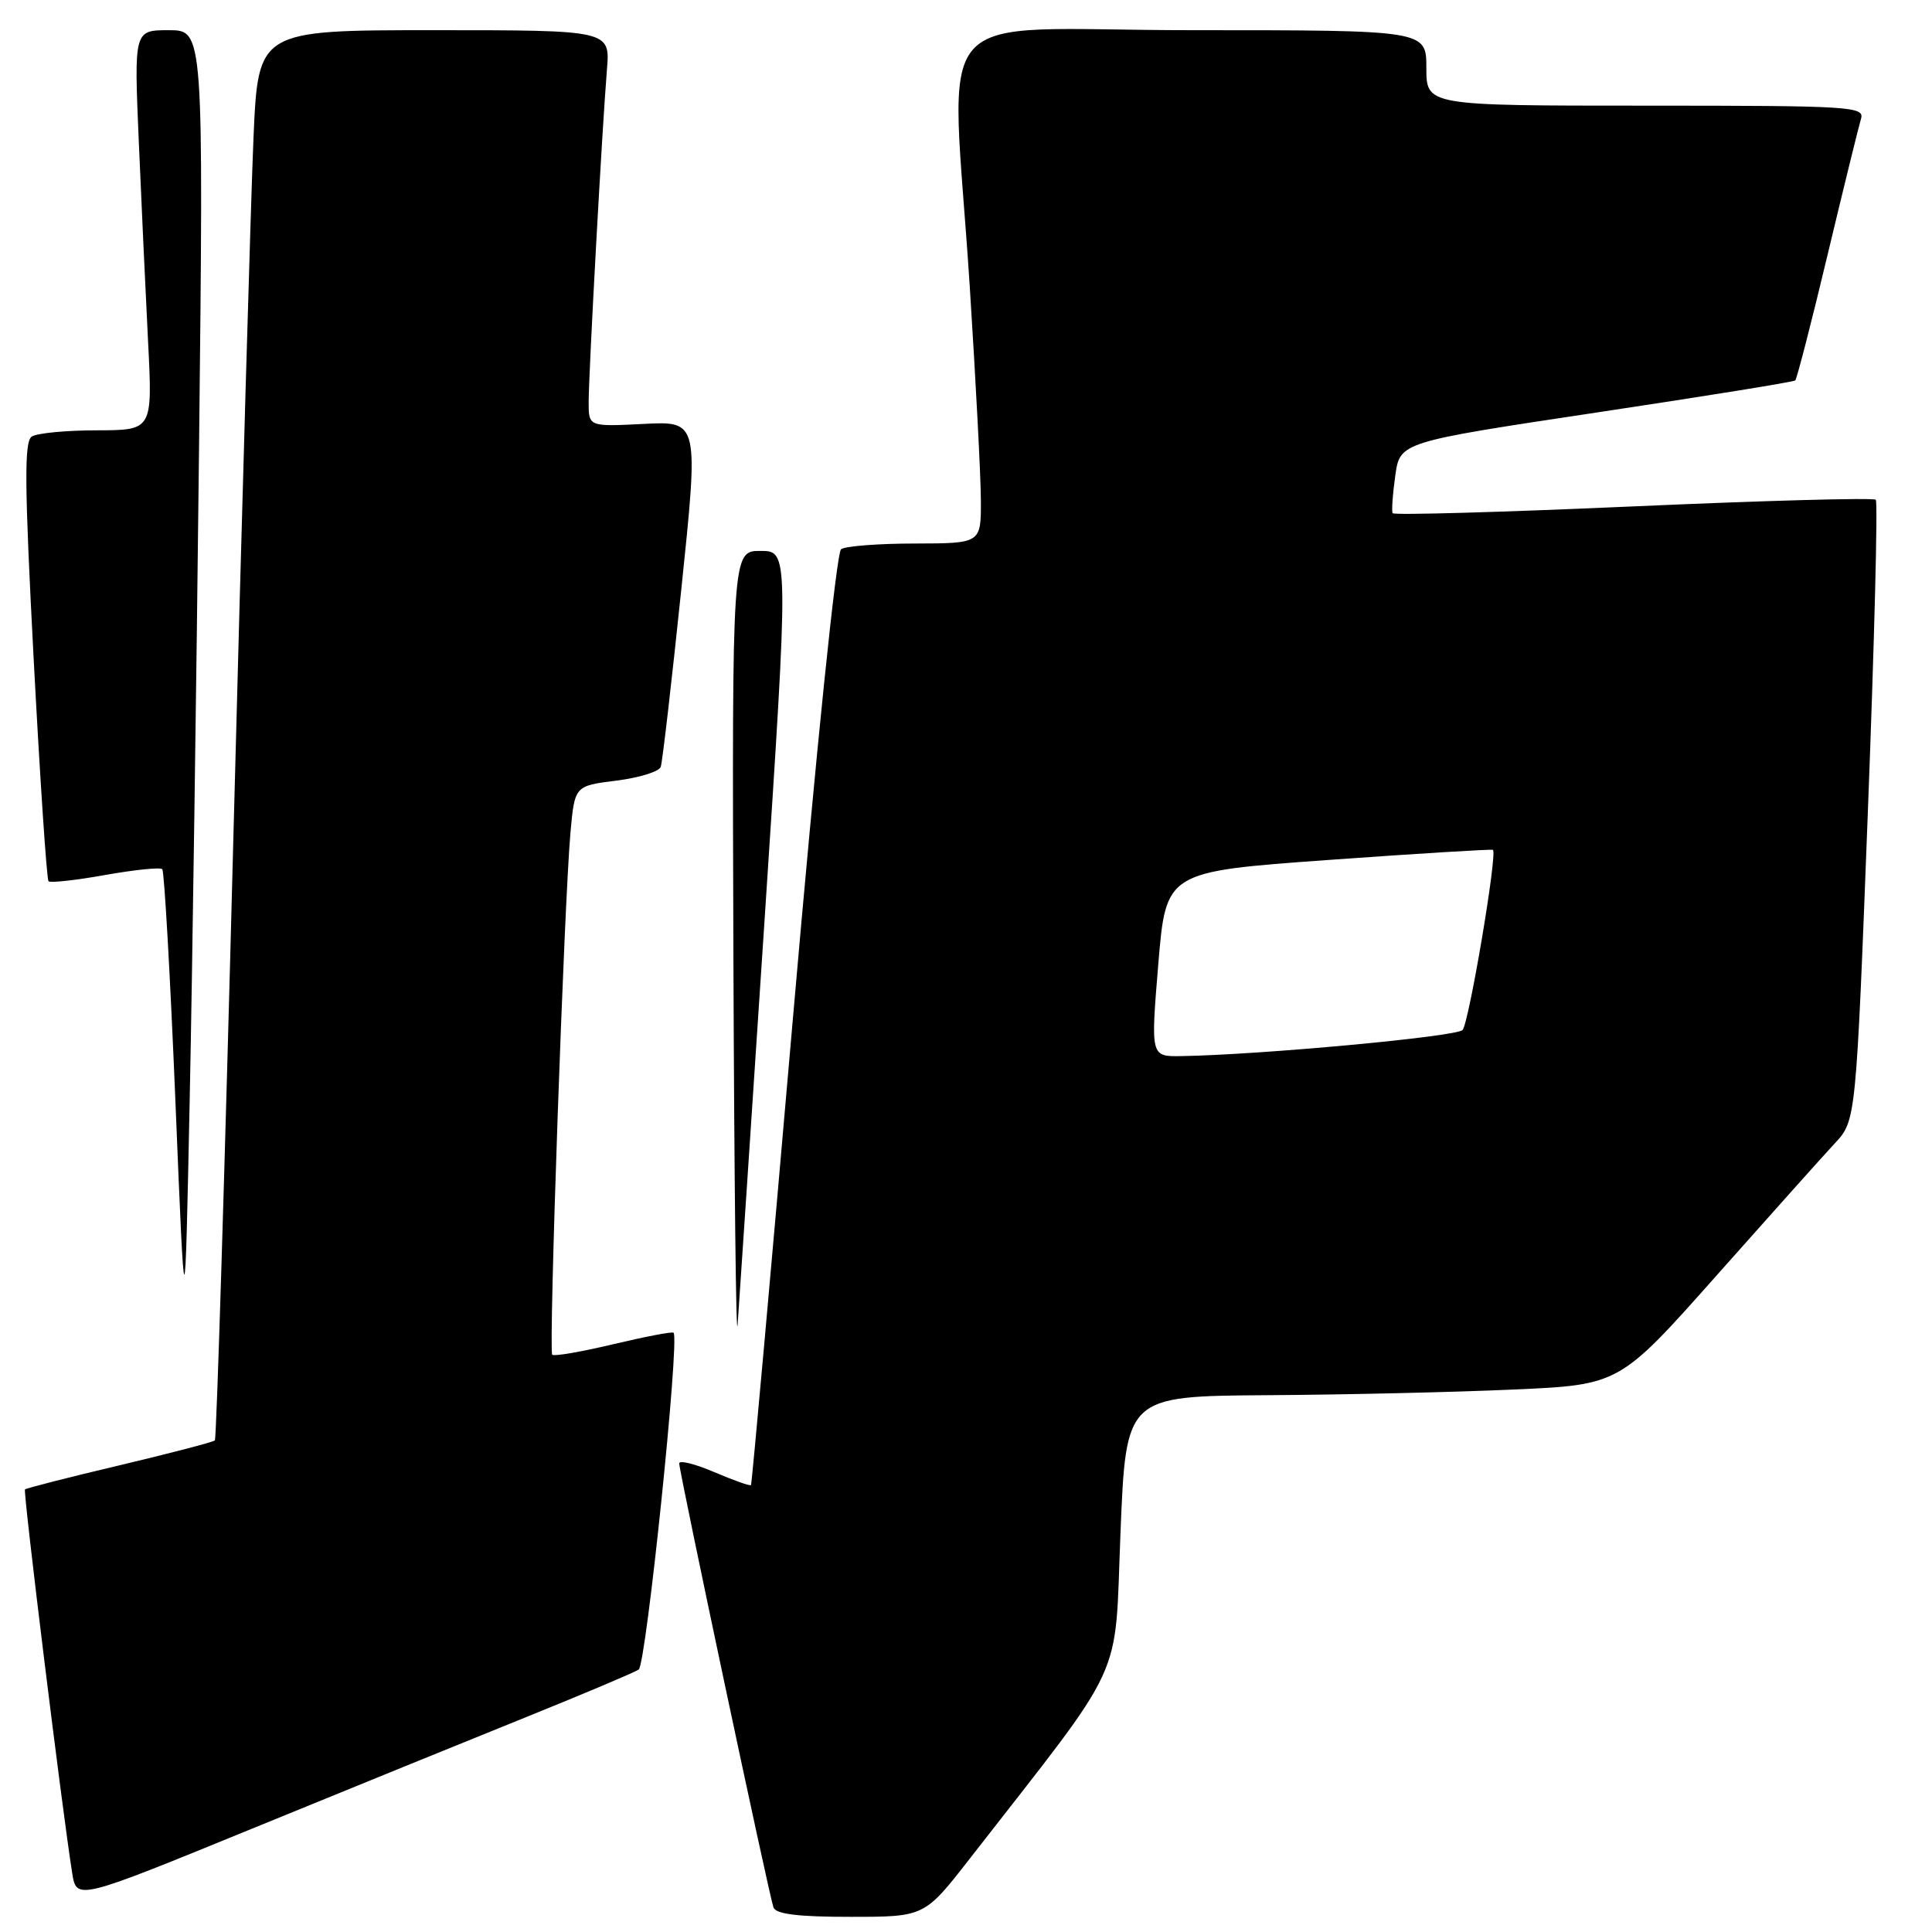 <?xml version="1.0" encoding="UTF-8" standalone="no"?>
<!DOCTYPE svg PUBLIC "-//W3C//DTD SVG 1.1//EN" "http://www.w3.org/Graphics/SVG/1.1/DTD/svg11.dtd" >
<svg xmlns="http://www.w3.org/2000/svg" xmlns:xlink="http://www.w3.org/1999/xlink" version="1.1" viewBox="0 0 256 256">
 <g >
 <path fill="currentColor"
d=" M 128.50 246.28 C 149.47 219.35 147.65 223.29 148.47 203.13 C 149.20 185.00 149.20 185.00 167.85 184.87 C 178.11 184.81 192.82 184.47 200.55 184.12 C 214.59 183.50 214.59 183.50 227.46 169.00 C 234.54 161.03 241.59 153.14 243.13 151.49 C 245.93 148.47 245.93 148.47 247.50 107.60 C 248.36 85.13 248.84 66.50 248.55 66.22 C 248.27 65.93 233.81 66.33 216.42 67.10 C 199.03 67.87 184.68 68.28 184.53 68.00 C 184.38 67.72 184.53 65.49 184.88 63.04 C 185.50 58.58 185.50 58.58 211.50 54.67 C 225.80 52.52 237.67 50.61 237.88 50.41 C 238.09 50.22 240.02 42.74 242.16 33.78 C 244.30 24.83 246.30 16.71 246.59 15.75 C 247.10 14.11 245.29 14.00 218.07 14.00 C 189.00 14.00 189.00 14.00 189.00 9.00 C 189.00 4.00 189.00 4.00 158.00 4.00 C 122.19 4.00 126.03 -0.43 128.50 38.00 C 129.29 50.38 129.96 63.09 129.97 66.25 C 130.00 72.00 130.00 72.00 121.25 72.02 C 116.44 72.02 112.03 72.36 111.45 72.77 C 110.84 73.19 108.16 99.25 105.06 135.00 C 102.13 168.82 99.63 196.62 99.51 196.78 C 99.38 196.93 97.19 196.15 94.64 195.06 C 92.09 193.97 90.00 193.45 90.00 193.91 C 90.00 195.02 101.91 251.16 102.49 252.75 C 102.81 253.63 105.80 254.00 112.72 253.99 C 122.50 253.99 122.50 253.99 128.50 246.28 Z  M 70.00 227.41 C 77.42 224.41 84.01 221.63 84.63 221.23 C 85.61 220.59 90.09 177.42 89.25 176.59 C 89.09 176.42 85.50 177.11 81.28 178.11 C 77.06 179.12 73.41 179.75 73.17 179.51 C 72.68 179.01 74.75 119.70 75.59 110.31 C 76.15 104.13 76.15 104.13 81.65 103.44 C 84.68 103.06 87.34 102.24 87.55 101.62 C 87.77 101.01 88.99 90.44 90.27 78.15 C 92.60 55.80 92.60 55.80 85.30 56.17 C 78.00 56.54 78.00 56.54 78.00 53.30 C 78.00 49.46 79.80 16.76 80.42 9.25 C 80.86 4.00 80.86 4.00 57.53 4.00 C 34.21 4.00 34.21 4.00 33.59 18.25 C 33.25 26.09 32.04 68.04 30.91 111.49 C 29.79 154.93 28.69 190.65 28.47 190.86 C 28.26 191.08 22.57 192.56 15.84 194.16 C 9.11 195.75 3.47 197.19 3.31 197.36 C 3.04 197.63 8.22 239.71 9.56 248.16 C 10.14 251.82 10.14 251.82 33.32 242.34 C 46.07 237.12 62.58 230.41 70.00 227.41 Z  M 101.32 121.75 C 104.53 73.00 104.53 73.00 100.77 73.00 C 97.00 73.00 97.00 73.00 97.18 126.75 C 97.29 156.31 97.53 178.25 97.74 175.50 C 97.94 172.75 99.55 148.56 101.32 121.75 Z  M 26.37 59.75 C 26.98 4.00 26.98 4.00 22.37 4.00 C 17.76 4.00 17.76 4.00 18.39 18.75 C 18.74 26.86 19.29 38.79 19.62 45.25 C 20.22 57.00 20.22 57.00 12.86 57.02 C 8.81 57.02 4.93 57.39 4.22 57.84 C 3.19 58.49 3.24 64.16 4.47 87.49 C 5.31 103.35 6.19 116.53 6.43 116.77 C 6.67 117.01 10.05 116.64 13.94 115.94 C 17.83 115.25 21.23 114.90 21.50 115.17 C 21.77 115.44 22.56 129.35 23.25 146.08 C 24.50 176.50 24.50 176.50 25.13 146.00 C 25.48 129.22 26.03 90.41 26.37 59.75 Z  M 153.48 127.75 C 154.50 115.50 154.50 115.50 176.00 113.95 C 187.82 113.10 197.65 112.50 197.82 112.61 C 198.45 113.00 194.65 135.51 193.80 136.48 C 193.03 137.36 166.88 139.78 156.48 139.94 C 152.47 140.00 152.47 140.00 153.48 127.75 Z "/>
</g>
</svg>